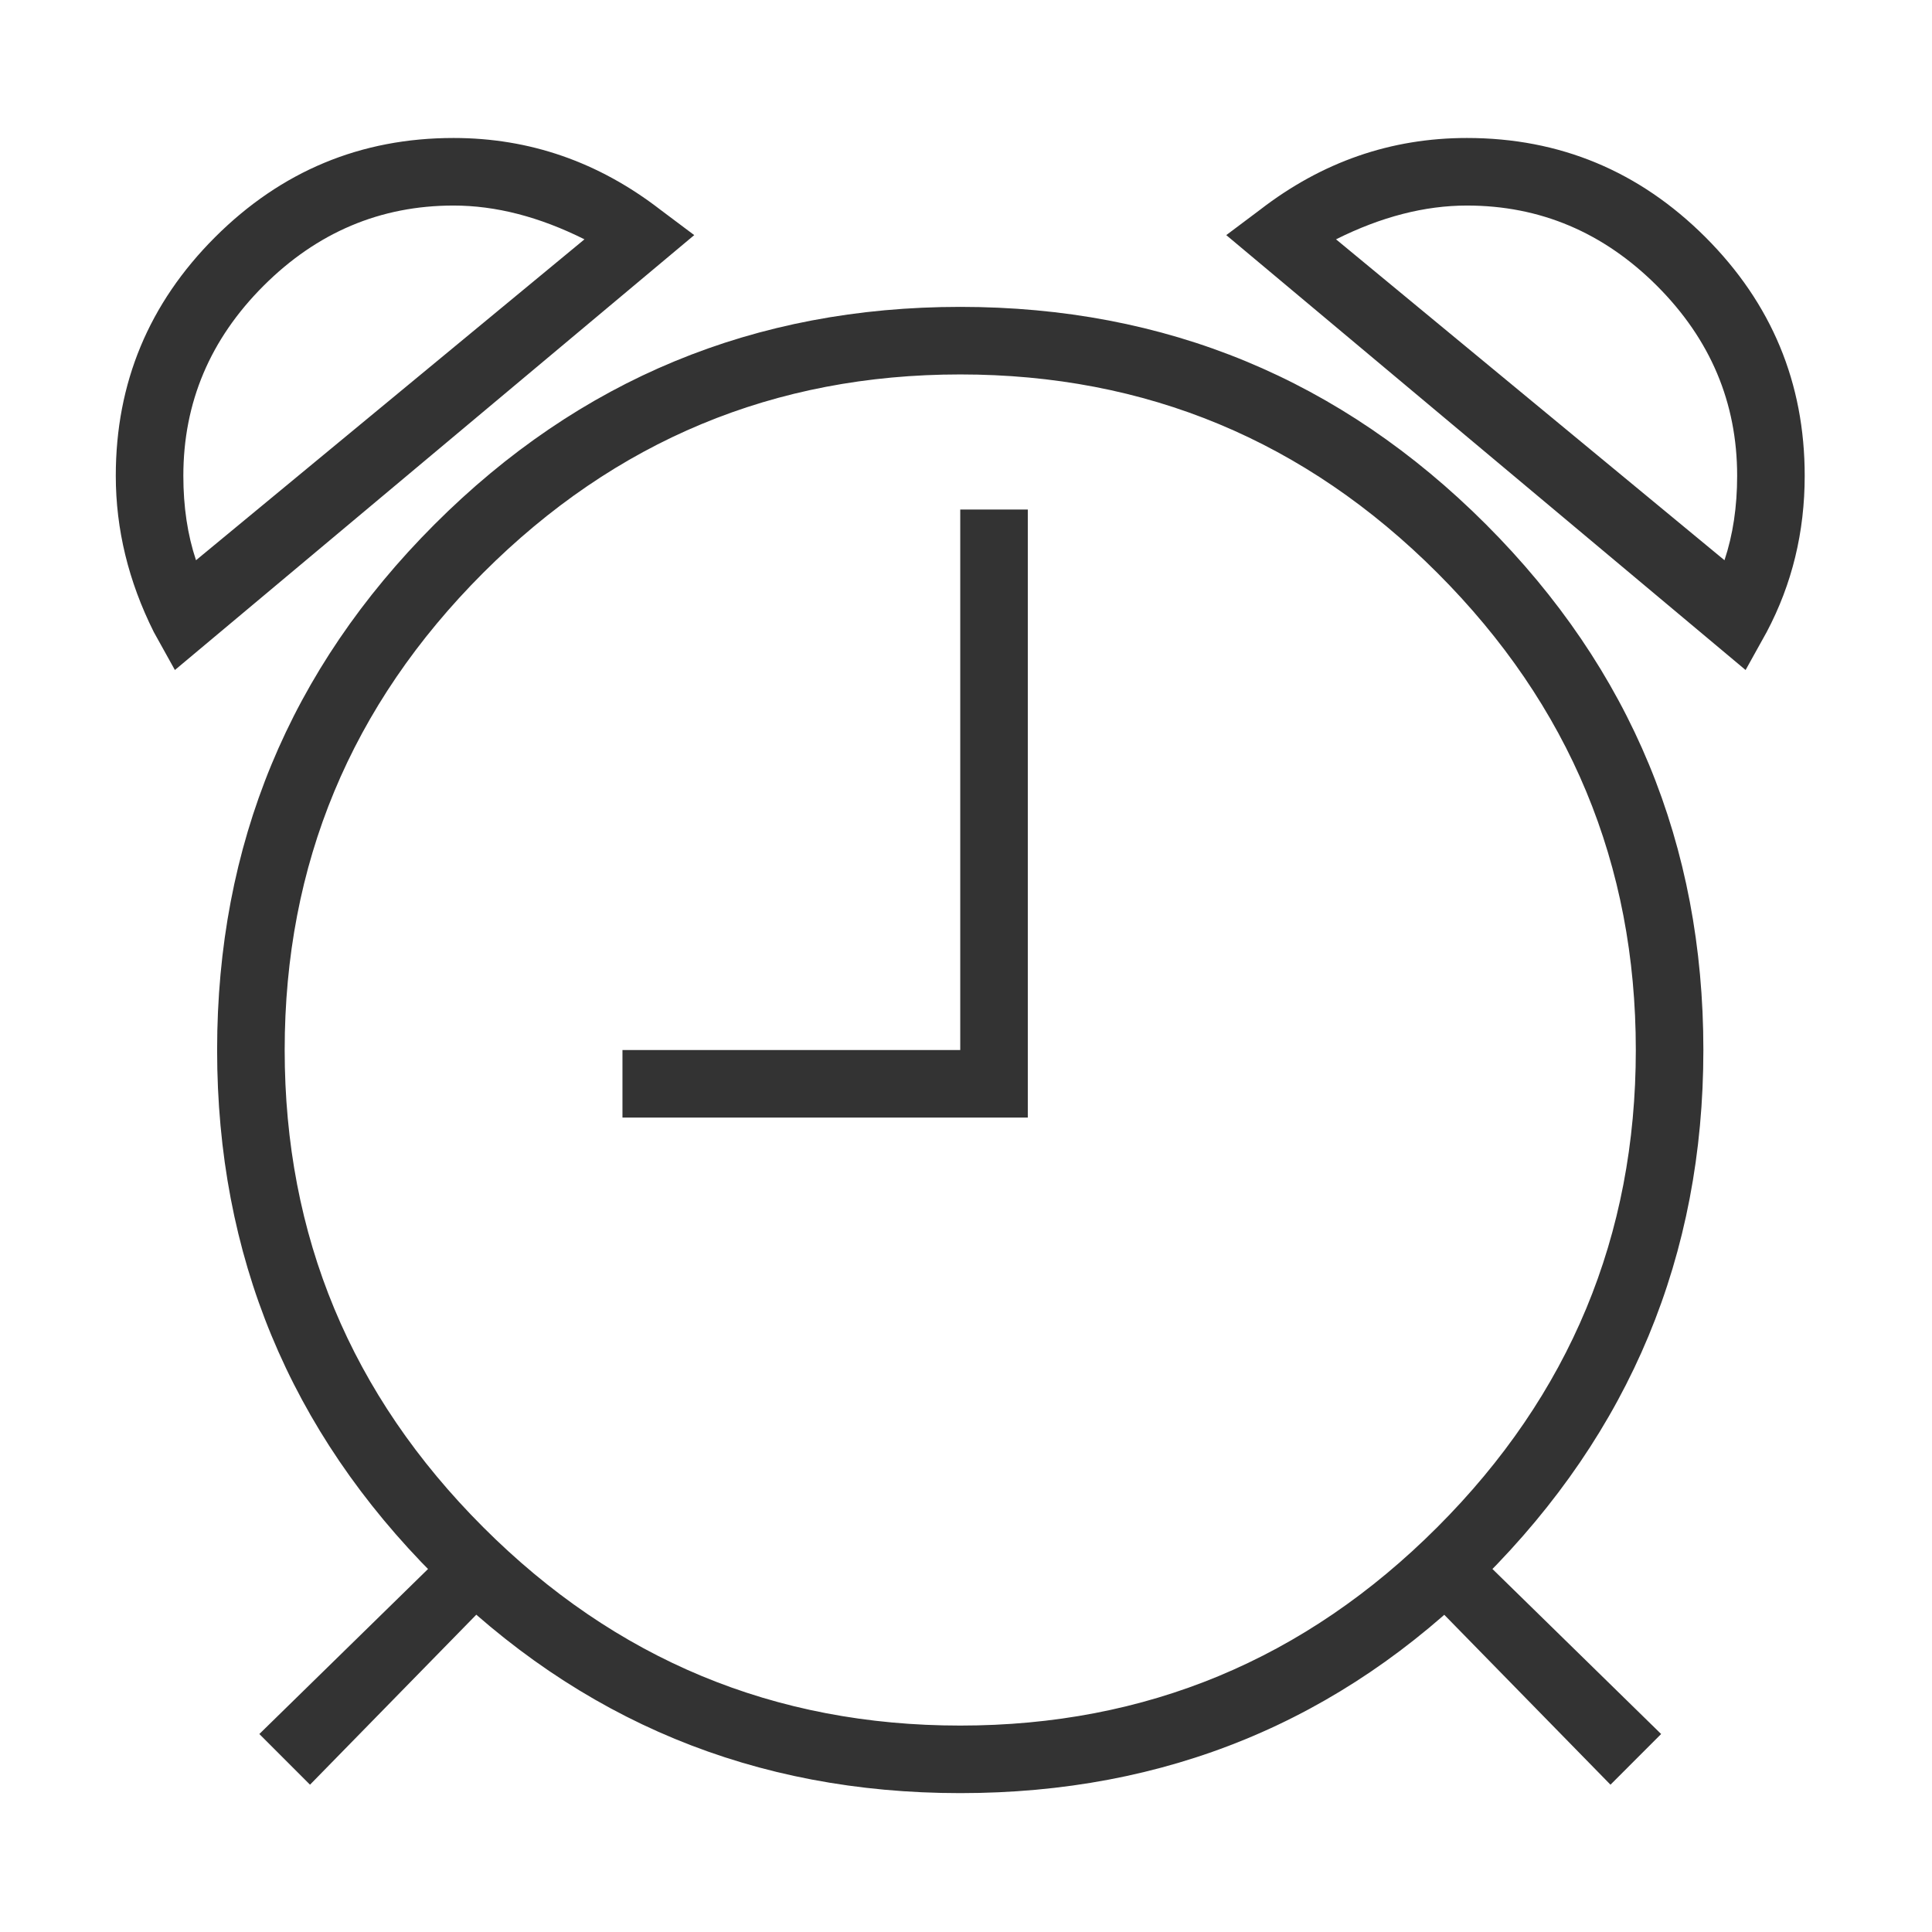 <?xml version="1.0" standalone="no"?><!DOCTYPE svg PUBLIC "-//W3C//DTD SVG 1.1//EN" "http://www.w3.org/Graphics/SVG/1.1/DTD/svg11.dtd"><svg class="icon" width="200px" height="200.00px" viewBox="0 0 1024 1024" version="1.1" xmlns="http://www.w3.org/2000/svg"><path fill="#333333" d="M92.697 355.12l-11.191-20.147c-13.425-26.851-20.137-54.454-20.137-82.804 0-49.231 17.53-91.378 52.592-126.44 35.063-35.013 77.208-52.593 126.44-52.593 40.284 0 76.835 12.69 109.653 38.051l17.903 13.425L92.697 355.12zM240.402 108.944c-38.796 0-72.358 14.227-100.708 42.529-28.349 28.339-42.518 61.912-42.518 100.697 0 16.462 2.234 31.338 6.712 44.762l205.891-170.086C285.909 114.912 262.783 108.944 240.402 108.944zM786.445 836.263c-76.082 76.091-168.587 114.131-277.495 114.131s-201.786-38.366-278.622-115.249c-76.836-76.836-115.249-169.703-115.249-278.622 0-108.861 38.413-201.728 115.249-278.613 76.836-76.836 169.713-115.258 278.622-115.258s201.786 38.423 278.622 115.258c76.836 76.883 115.249 169.751 115.249 278.613C902.82 665.443 864.026 758.73 786.445 836.263zM240.402 818.359l24.616 24.616-100.707 102.951-26.851-26.86L240.402 818.359zM761.829 303.645c-70.114-70.123-154.416-105.185-252.879-105.185-98.473 0-182.766 35.062-252.879 105.185-70.123 70.171-105.185 154.416-105.185 252.879 0 98.473 35.062 182.766 105.185 252.889 70.114 70.161 154.407 105.175 252.879 105.175 98.463 0 182.766-35.013 252.879-105.175 70.123-70.123 105.185-154.416 105.185-252.889C867.014 458.062 831.952 373.816 761.829 303.645zM544.756 592.331 329.918 592.331l0-35.807 179.033 0L508.951 270.073l35.807 0L544.757 592.331zM925.202 355.12 649.941 124.613l17.903-13.425c32.817-25.361 69.369-38.051 109.654-38.051 49.231 0 91.378 17.578 126.439 52.593 35.062 35.062 52.593 77.208 52.593 126.44 0 29.887-6.713 57.443-20.138 82.804L925.202 355.12zM708.12 126.847 914.011 296.933c4.478-13.425 6.713-28.302 6.713-44.762 0-38.785-14.171-72.358-42.519-100.697-28.349-28.302-61.921-42.529-100.707-42.529C755.116 108.944 731.99 114.912 708.12 126.847zM777.498 818.359l102.941 100.707-26.851 26.86-100.707-102.951L777.498 818.359z" /></svg>